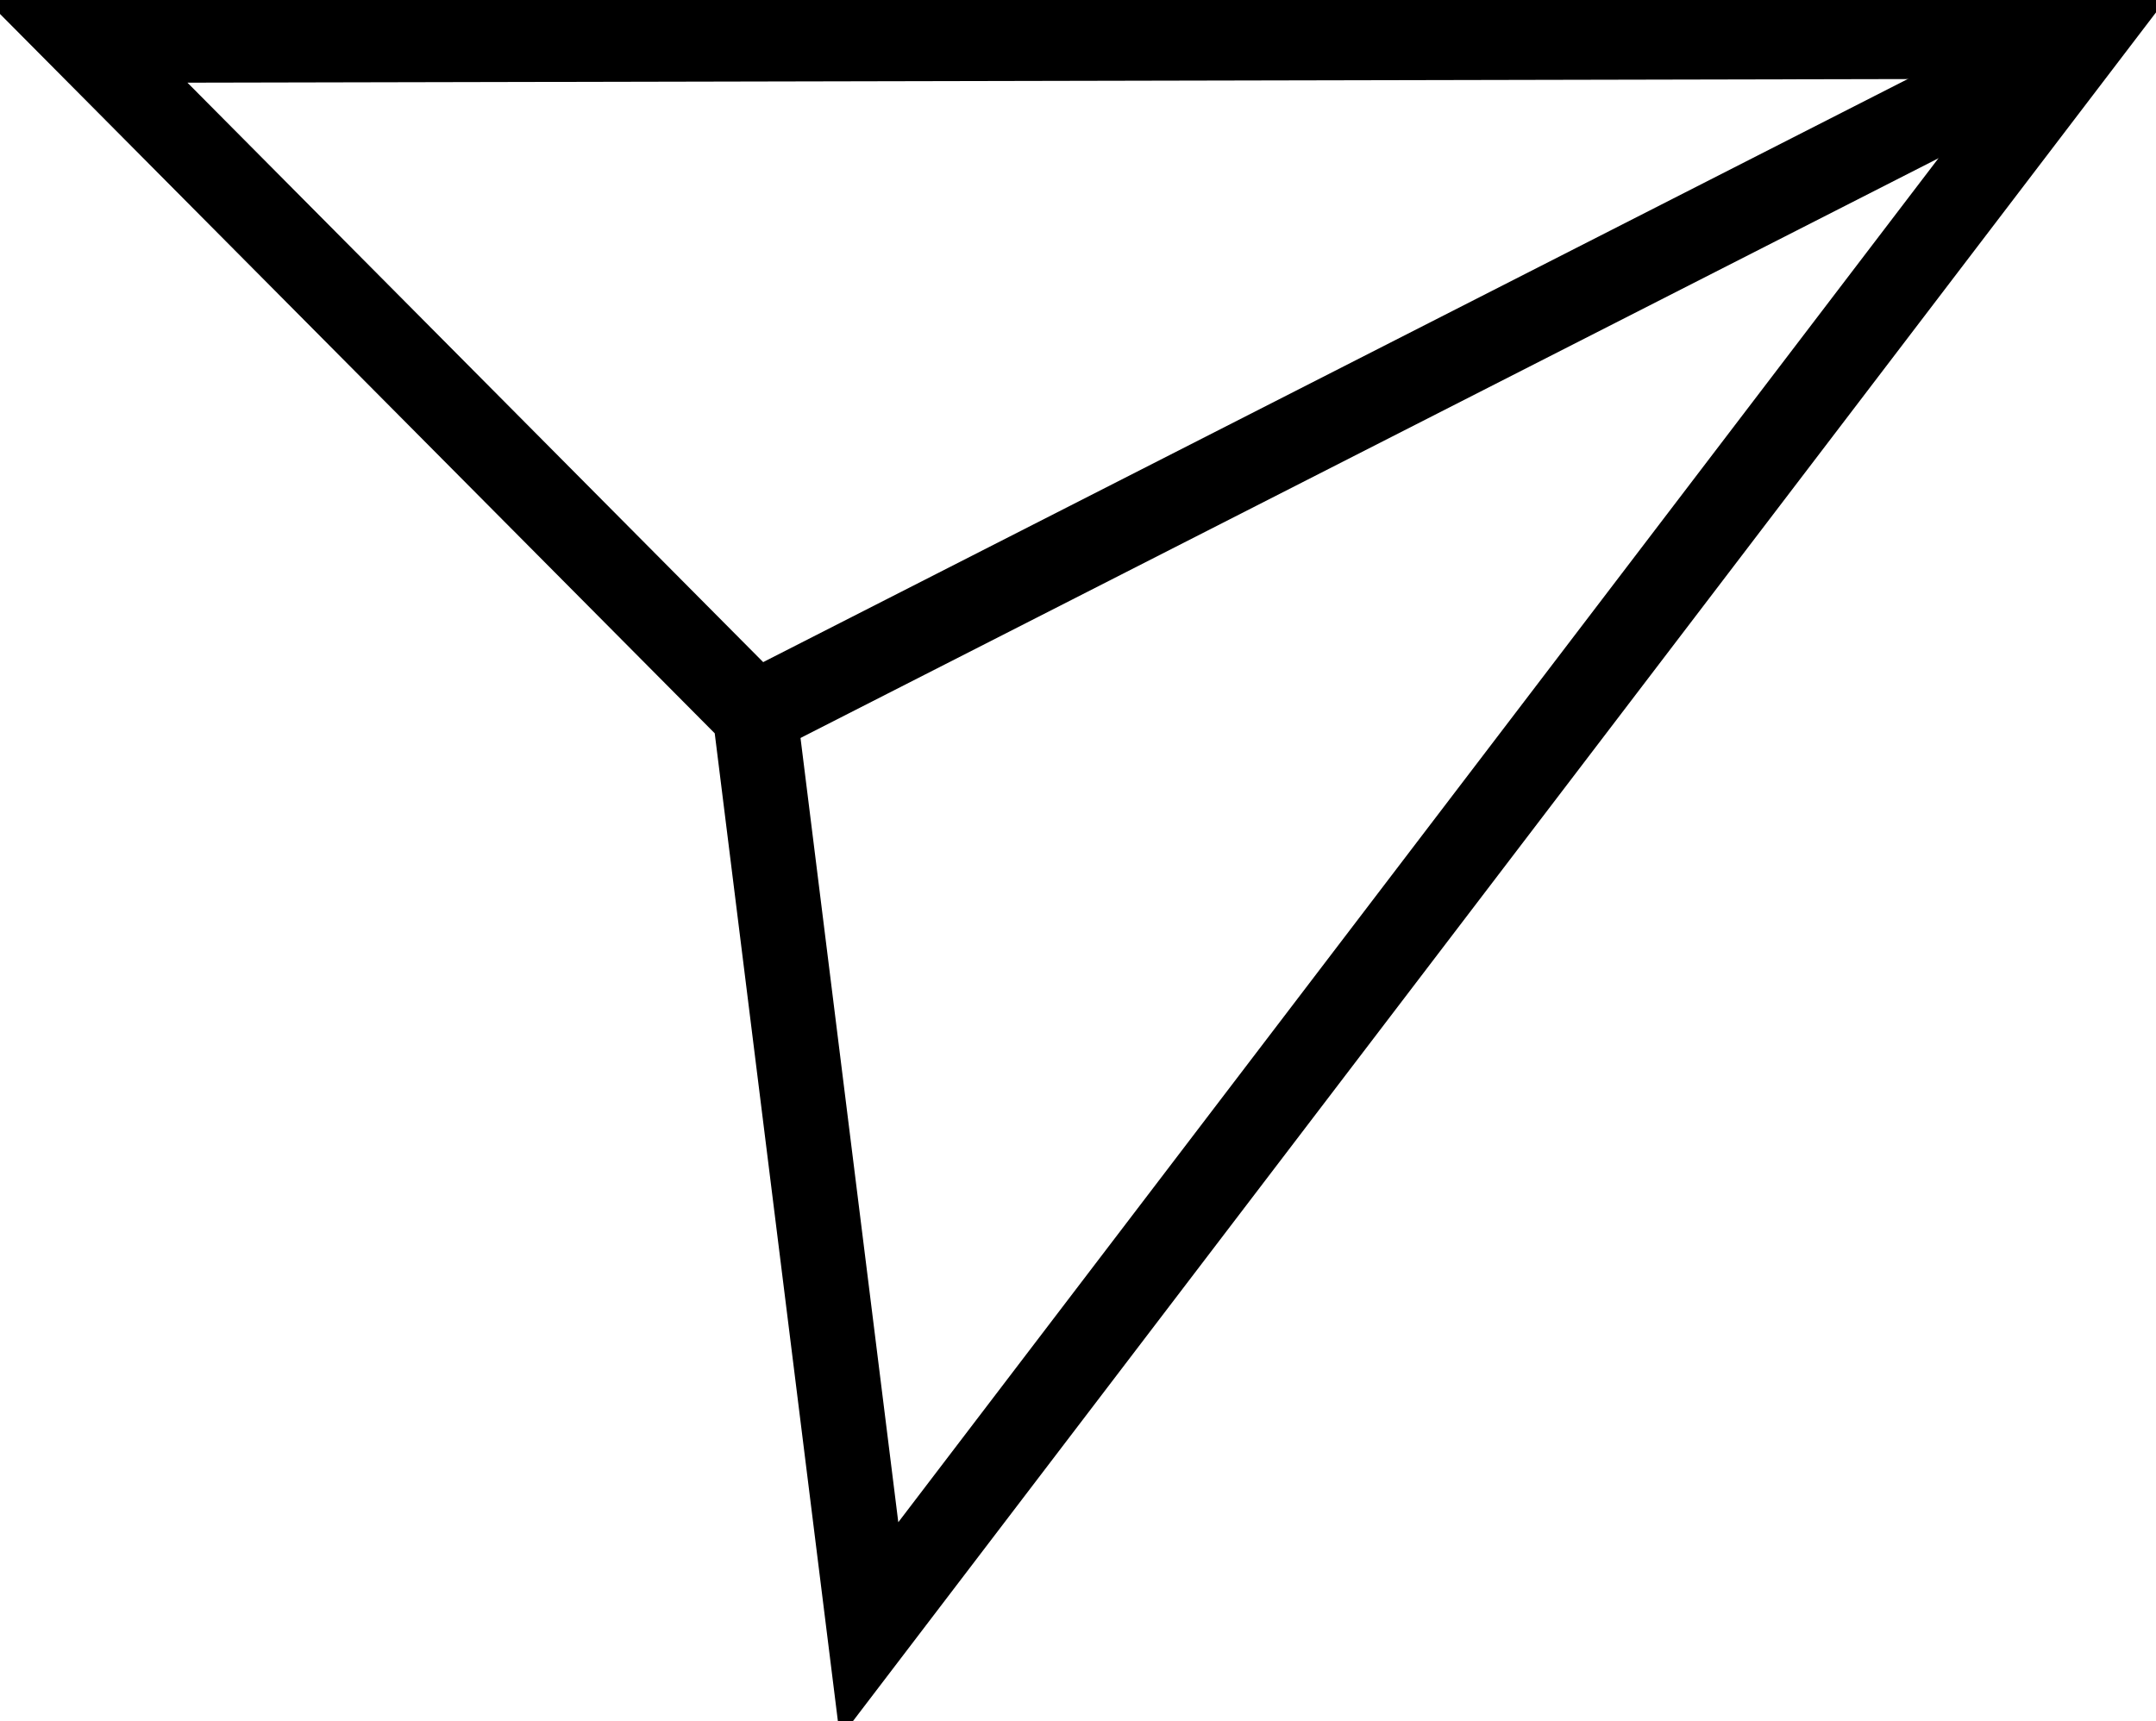 <svg width="561px" height="448px" viewBox="0 0 561 448" version="1.1" xmlns="http://www.w3.org/2000/svg" xmlns:xlink="http://www.w3.org/1999/xlink">
    <g id="Page-1" stroke="none" stroke-width="1" fill="none" fill-rule="evenodd">
        <g id="instagram-tabbar-icons" transform="translate(-185, -114)" stroke="#000000" stroke-width="22">
            <g id="message-icon-copy" transform="translate(515.704, 226.737) rotate(-297) translate(-515.704, -226.737) translate(284.704, -8.763)">
                <polygon id="Path-2" points="235.105 0 0 463.821 235.105 388.295 461.105 470.081"></polygon>
                <path d="M235.105,12.821 C235.105,12.821 235.105,137.691 235.105,387.432" id="Line-3" stroke-linecap="square"></path>
            </g>
        </g>
    </g>
</svg>

<!-- 
<svg width="533px" height="531px" viewBox="0 0 533 531" version="1.1" xmlns="http://www.w3.org/2000/svg" xmlns:xlink="http://www.w3.org/1999/xlink">
    <g id="Page-1" stroke="none" stroke-width="1" fill="none" fill-rule="evenodd">
        <g id="instagram-tabbar-icons" transform="translate(-197.000000, -272.000000)" stroke="#000000" stroke-width="18">
            <g id="message-icon" transform="translate(545.865313, 449.865313) rotate(-315.000000) translate(-545.865313, -449.865313) translate(314.865313, 214.365313)">
                <polygon id="Path-2" points="235.104665 0 0 463.820976 235.104665 388.29473 461.104665 470.081288"></polygon>
                <path d="M235.104665,12.8209762 C235.104665,12.8209762 235.104665,137.691274 235.104665,387.43187" id="Line-3" stroke-linecap="square"></path>
            </g>
        </g>
    </g>
</svg> -->